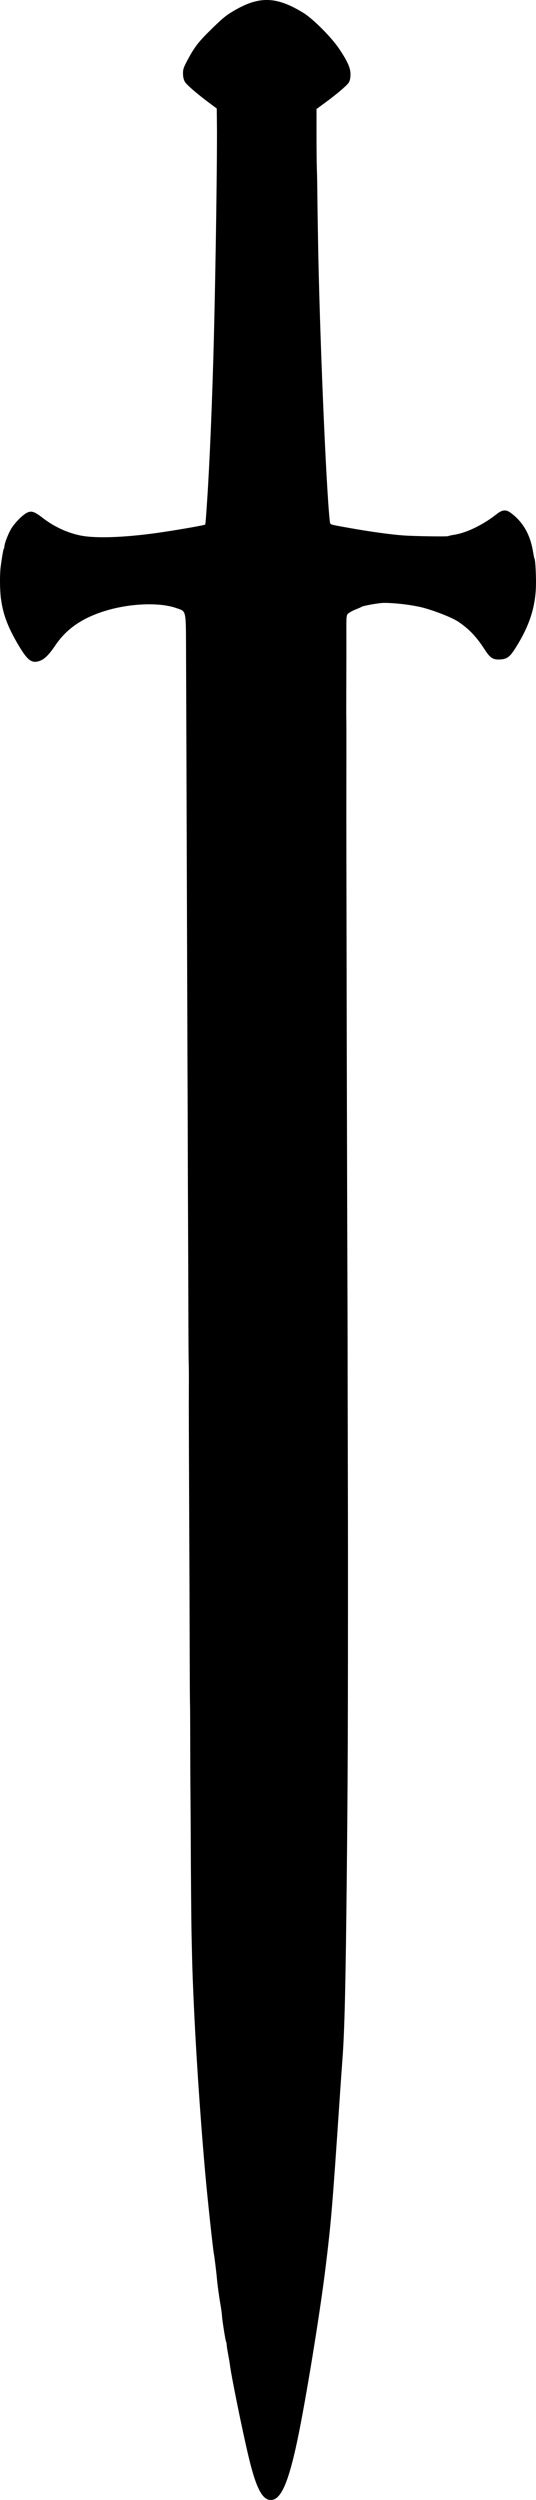 <?xml version="1.0" encoding="UTF-8" standalone="no"?>
<!-- Created with Inkscape (http://www.inkscape.org/) -->

<svg
   xmlns:dc="http://purl.org/dc/elements/1.1/"
   xmlns:cc="http://creativecommons.org/ns#"
   xmlns:rdf="http://www.w3.org/1999/02/22-rdf-syntax-ns#"
   xmlns:svg="http://www.w3.org/2000/svg"
   xmlns="http://www.w3.org/2000/svg"
   xmlns:sodipodi="http://sodipodi.sourceforge.net/DTD/sodipodi-0.dtd"
   xmlns:inkscape="http://www.inkscape.org/namespaces/inkscape"
   width="160.595mm"
   height="748.366mm"
   viewBox="0 0 160.595 748.366"
   version="1.1"
   id="svg8"
   inkscape:version="0.92.2 5c3e80d, 2017-08-06"
   sodipodi:docname="mec2.svg">
  <defs
     id="defs2" />
  <sodipodi:namedview
     id="base"
     pagecolor="#ffffff"
     bordercolor="#666666"
     borderopacity="1.0"
     inkscape:pageopacity="0.0"
     inkscape:pageshadow="2"
     inkscape:zoom="0.35355339"
     inkscape:cx="243.552"
     inkscape:cy="2211.2503"
     inkscape:document-units="mm"
     inkscape:current-layer="layer1"
     showgrid="false"
     fit-margin-top="0"
     fit-margin-left="0"
     fit-margin-right="0"
     fit-margin-bottom="0"
     inkscape:window-width="1920"
     inkscape:window-height="1029"
     inkscape:window-x="0"
     inkscape:window-y="0"
     inkscape:window-maximized="1" />
  <g
     inkscape:label="Vrstva 1"
     inkscape:groupmode="layer"
     id="layer1"
     transform="translate(-32.032,250.85)">
    <path
       style="fill:#000000;stroke-width:0.265"
       d="m 113.784,497.443 c -2.865,0.64 -4.865,-2.852 -7.201,-12.577 -1.909,-7.946 -5.347,-24.875 -5.695,-28.041 -0.04,-0.368 -0.261,-1.651 -0.491,-2.852 -0.229,-1.201 -0.431,-2.514 -0.448,-2.918 -0.017,-0.404 -0.095,-0.801 -0.174,-0.882 -0.177,-0.179 -1.195,-6.651 -1.243,-7.891 -0.019,-0.491 -0.22,-1.96 -0.446,-3.266 -0.447,-2.571 -0.906,-5.937 -1.069,-7.841 -0.152,-1.774 -0.748,-6.649 -0.883,-7.221 -0.273,-1.164 -2.003,-17.302 -2.665,-24.856 -1.594,-18.204 -2.882,-37.891 -3.564,-54.465 -0.235,-5.72 -0.277,-7.146 -0.483,-16.561 -0.077,-3.497 -0.202,-18.195 -0.237,-27.888 -0.014,-3.869 -0.047,-9.263 -0.072,-11.986 -0.052,-5.545 -0.088,-13.39 -0.102,-22.493 -0.005,-3.355 -0.031,-6.444 -0.057,-6.863 -0.026,-0.419 -0.062,-6.297 -0.08,-13.062 -0.039,-14.786 -0.076,-24.887 -0.165,-44.579 -0.016,-3.552 -0.038,-9.449 -0.05,-13.104 -0.011,-3.655 -0.033,-9.463 -0.048,-12.907 -0.015,-3.444 -0.013,-8.543 0.006,-11.332 0.018,-2.789 -1.76e-4,-5.773 -0.041,-6.632 -0.041,-0.859 -0.088,-7.548 -0.104,-14.864 -0.016,-7.317 -0.058,-19.274 -0.094,-26.571 -0.036,-7.297 -0.07,-16.347 -0.075,-20.11 -0.006,-3.763 -0.024,-9.745 -0.039,-13.293 C 88.216,71.965 88.18,62.372 88.162,55.45 88.153,51.893 88.132,46.08 88.117,42.533 88.102,38.985 88.081,33.007 88.07,29.248 88.058,25.489 88.039,19.509 88.026,15.96 87.96,-2.251 87.948,-5.745 87.933,-11.535 c -0.018,-7.209 -0.089,-26.755 -0.158,-43.868 -0.054,-13.239 0.14,-12.35 -2.92,-13.421 -5.213,-1.825 -14.348,-1.402 -21.837,1.01 -6.63,2.136 -11.169,5.343 -14.447,10.206 -1.884,2.795 -3.244,4.13 -4.714,4.624 -2.38,0.8 -3.642,-0.19 -6.513,-5.109 -3.046,-5.217 -4.409,-8.893 -5.03,-13.57 -0.337,-2.533 -0.379,-7.12 -0.087,-9.443 0.329,-2.619 0.797,-5.345 0.943,-5.488 0.081,-0.08 0.164,-0.398 0.182,-0.707 0.063,-1.043 1.231,-4.004 2.155,-5.464 1.092,-1.726 3.426,-4.05 4.634,-4.616 1.349,-0.632 2.222,-0.336 4.727,1.599 3.357,2.594 7.32,4.433 11.289,5.238 4.376,0.888 12.695,0.627 22.425,-0.701 5.183,-0.708 14.672,-2.343 14.901,-2.568 0.12,-0.117 0.216,-1.255 0.619,-7.301 0.776,-11.662 1.566,-30.793 2.022,-48.981 0.538,-21.444 1.002,-53.979 0.903,-63.339 l -0.052,-4.937 -2.296,-1.71 c -3.473,-2.586 -6.484,-5.169 -7.161,-6.142 -0.403,-0.58 -0.622,-1.395 -0.653,-2.435 -0.04,-1.325 0.134,-1.907 1.14,-3.813 2.264,-4.287 3.385,-5.754 7.404,-9.686 2.857,-2.795 4.117,-3.877 5.592,-4.801 8.293,-5.193 13.561,-5.191 21.992,0.003 2.85,1.756 8.366,7.299 10.638,10.69 2.573,3.841 3.44,5.798 3.42,7.728 -0.011,1.093 -0.208,1.961 -0.556,2.458 -0.666,0.952 -3.574,3.416 -7.017,5.948 l -2.608,1.917 -0.003,7.62 c -0.002,4.191 0.042,8.743 0.097,10.115 0.055,1.372 0.117,4.399 0.139,6.726 0.021,2.327 0.067,5.864 0.103,7.861 0.035,1.997 0.083,4.861 0.107,6.366 0.423,27.143 2.454,75.611 3.556,84.88 0.093,0.782 0.105,0.788 2.715,1.278 7.617,1.429 14.872,2.481 19.356,2.805 3.267,0.236 13.221,0.385 13.409,0.2 0.087,-0.085 0.875,-0.265 1.75,-0.399 3.69,-0.565 8.715,-3.003 12.714,-6.168 1.708,-1.352 2.796,-1.458 4.22,-0.413 3.658,2.685 5.838,6.448 6.686,11.541 0.192,1.154 0.4,2.149 0.462,2.213 0.259,0.268 0.53,5.68 0.422,8.482 -0.244,6.336 -2.038,11.725 -6.024,18.091 -1.806,2.884 -2.638,3.497 -4.875,3.587 -2.02,0.081 -2.846,-0.485 -4.544,-3.119 -2.356,-3.653 -4.546,-5.958 -7.728,-8.134 -1.67,-1.142 -6.094,-2.943 -10.077,-4.102 -3.073,-0.894 -8.892,-1.633 -12.497,-1.586 -1.274,0.016 -5.978,0.851 -6.421,1.14 -0.224,0.146 -0.993,0.49 -1.709,0.765 -0.716,0.275 -1.67,0.761 -2.12,1.08 -0.815,0.578 -0.818,0.598 -0.795,6.056 0.012,3.012 0.005,9.744 -0.017,14.959 -0.022,5.215 -0.022,10.048 -1.6e-4,10.739 0.022,0.691 0.034,5.266 0.025,10.167 -0.026,15.141 -0.022,25.349 0.017,40.896 0.02,8.229 0.041,18.291 0.044,22.361 0.004,4.07 0.015,10.641 0.025,14.603 0.01,3.962 0.025,10.525 0.035,14.585 0.01,4.059 0.027,10.708 0.037,14.775 0.011,4.067 0.027,10.304 0.036,13.86 0.043,17.162 0.057,21.905 0.109,35.446 0.031,8.015 0.057,18.074 0.06,22.352 0.006,9.81 0.021,18.028 0.069,36.402 0.02,8.025 0.037,18.505 0.039,23.289 0.007,52.483 -0.049,67.757 -0.358,97.762 -0.338,32.82 -0.669,46.631 -1.32,55.026 -0.143,1.844 -0.505,7.004 -0.806,11.468 -2.187,32.526 -2.576,37.161 -4.282,50.973 -1.693,13.712 -5.918,39.56 -8.373,51.228 -2.532,12.035 -4.695,17.283 -7.367,17.88 z"
       id="path877"
       inkscape:connector-curvature="0" />
  </g>
</svg>
